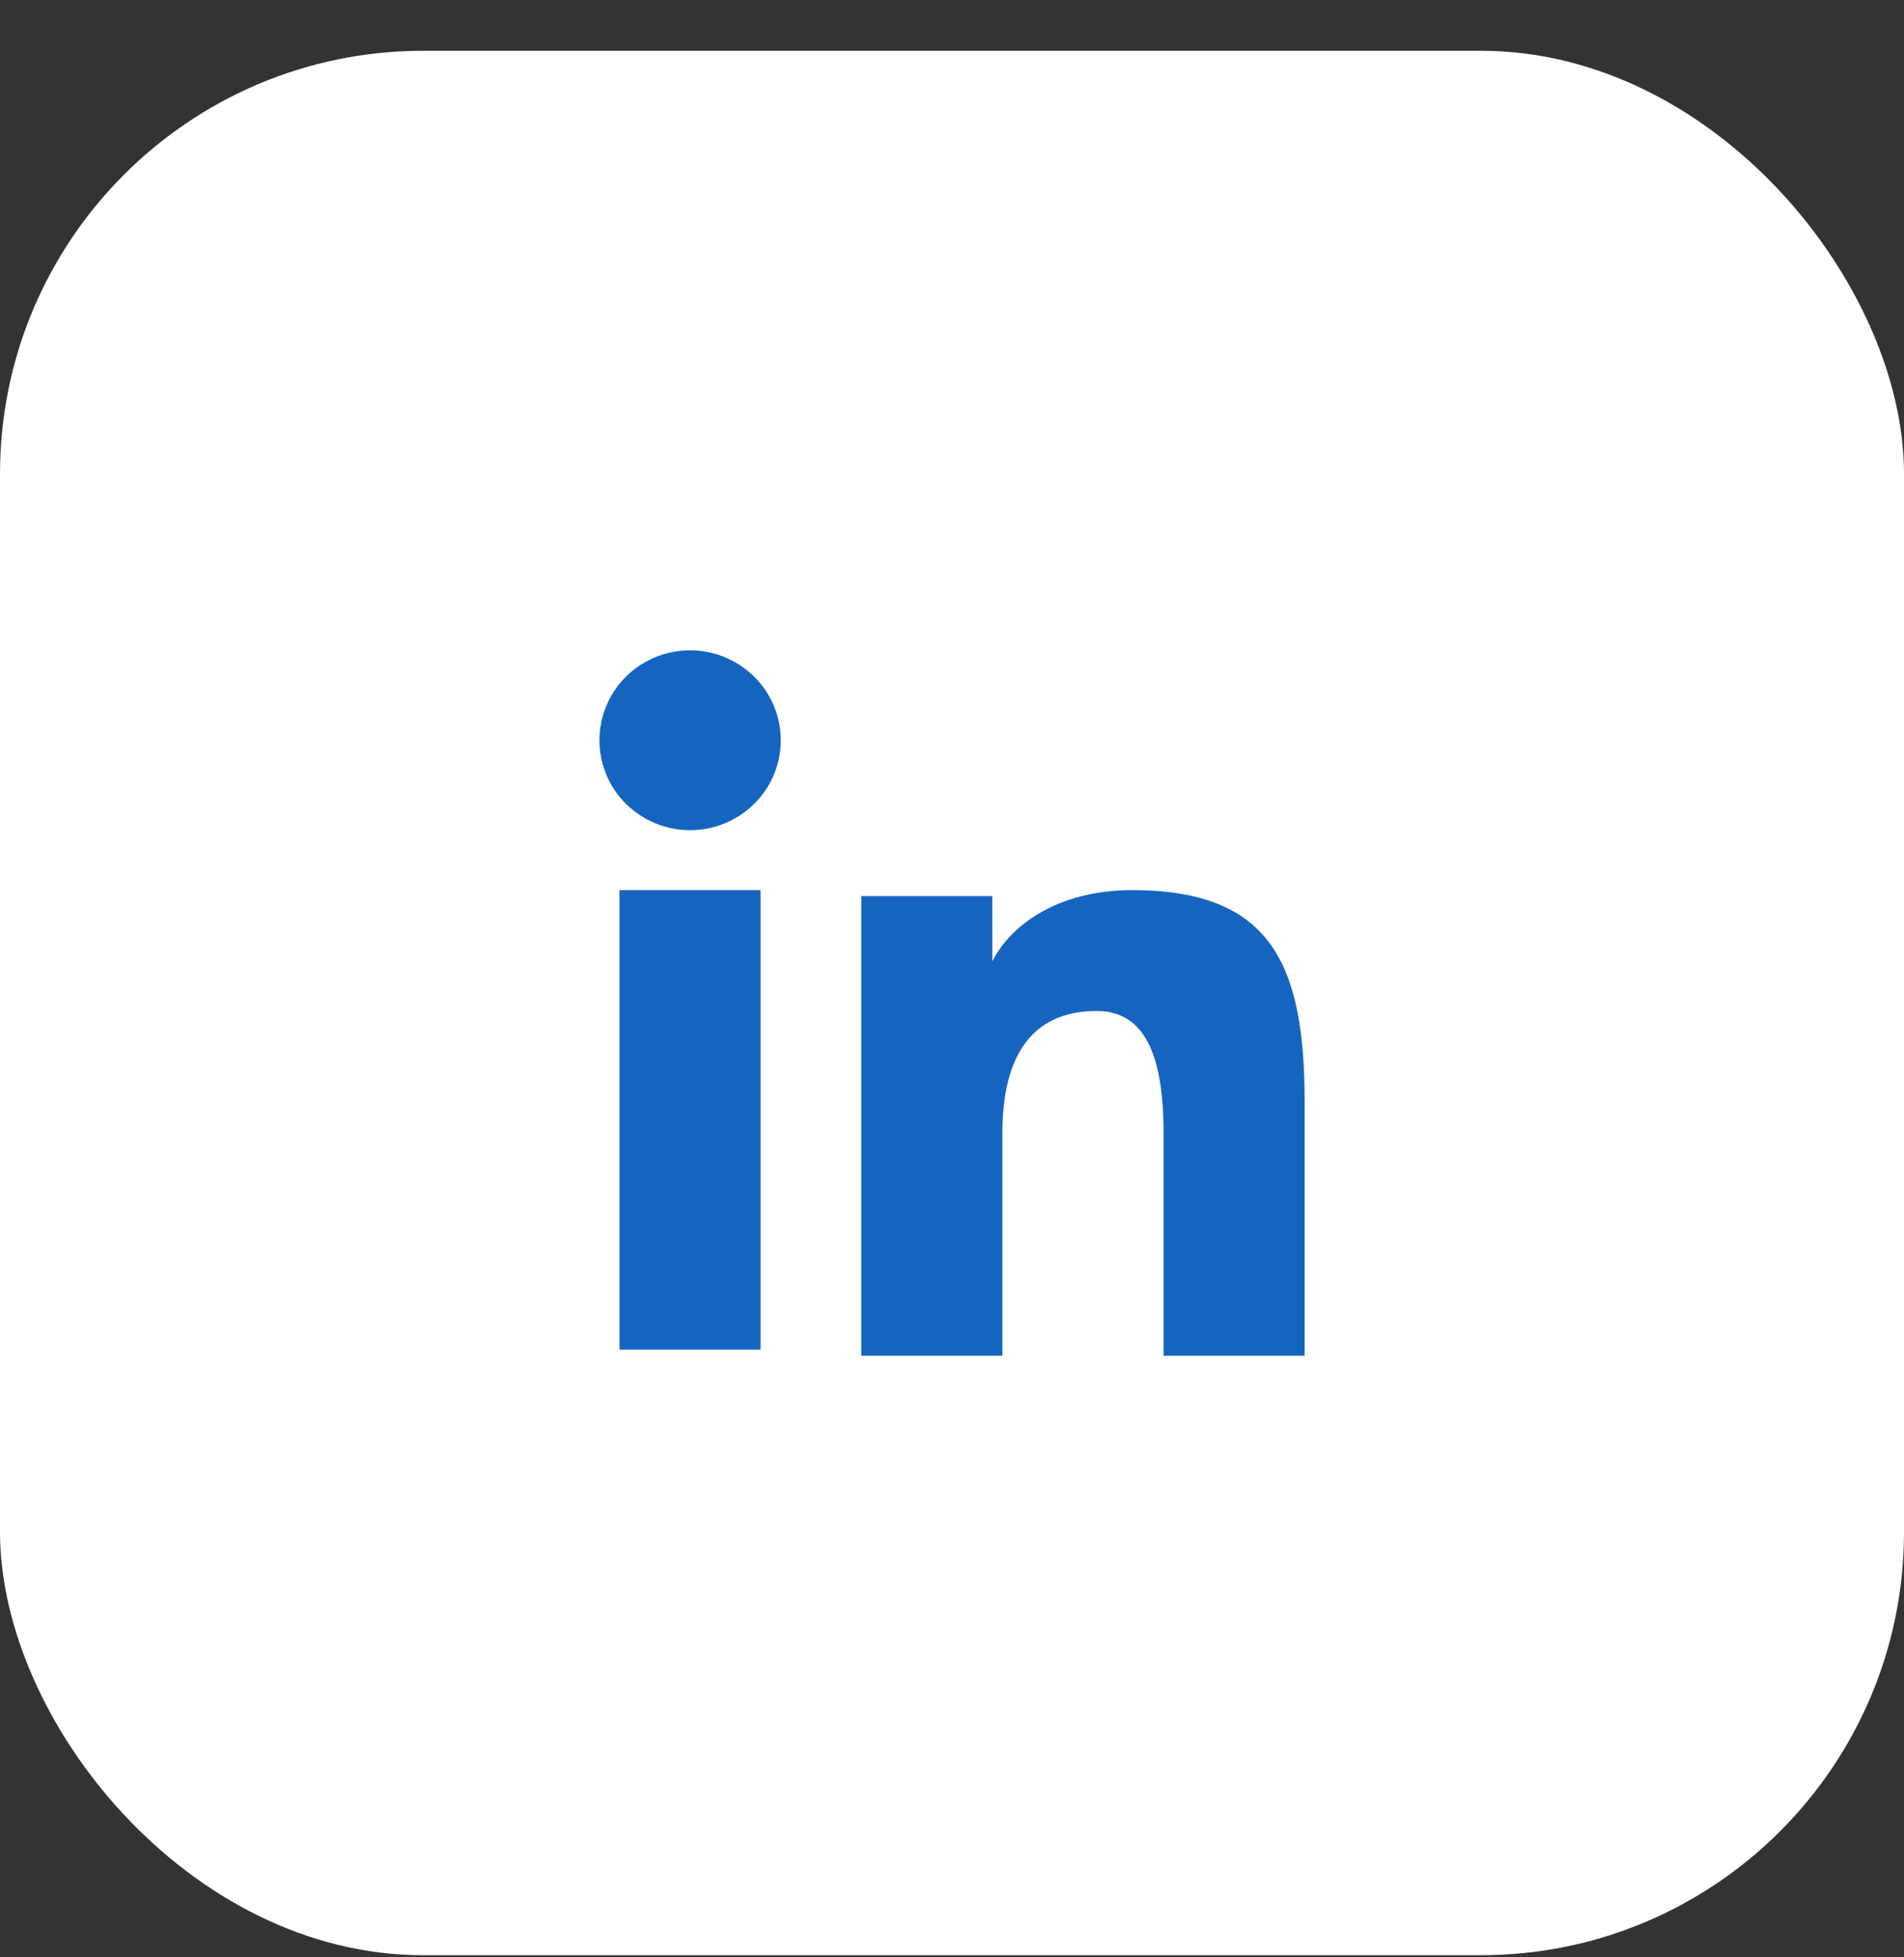 <svg width="36" height="37" viewBox="0 0 36 37" fill="none" xmlns="http://www.w3.org/2000/svg">
<rect x="0" y="0" width="36" height="37" fill="#333333" stroke="none"/>
<rect y="0.96" width="36" height="36" rx="8" fill="white"/>
<path fill-rule="evenodd" clip-rule="evenodd" d="M16.286 16.939H18.762V18.173C19.119 17.463 20.034 16.826 21.407 16.826C24.041 16.826 24.667 18.238 24.667 20.829V25.627H22V21.419C22 19.943 21.643 19.111 20.735 19.111C19.476 19.111 18.953 20.008 18.953 21.418V25.627H16.286V16.939ZM11.713 25.513H14.38V16.826H11.713V25.513ZM14.762 13.993C14.762 14.217 14.718 14.438 14.632 14.644C14.546 14.851 14.419 15.038 14.26 15.195C13.938 15.515 13.501 15.694 13.047 15.693C12.593 15.693 12.158 15.514 11.835 15.195C11.676 15.038 11.55 14.851 11.464 14.644C11.378 14.438 11.334 14.217 11.334 13.993C11.334 13.542 11.514 13.11 11.835 12.791C12.158 12.472 12.594 12.293 13.047 12.293C13.502 12.293 13.938 12.473 14.26 12.791C14.582 13.11 14.762 13.542 14.762 13.993Z" fill="#1565C0"/>
</svg>
